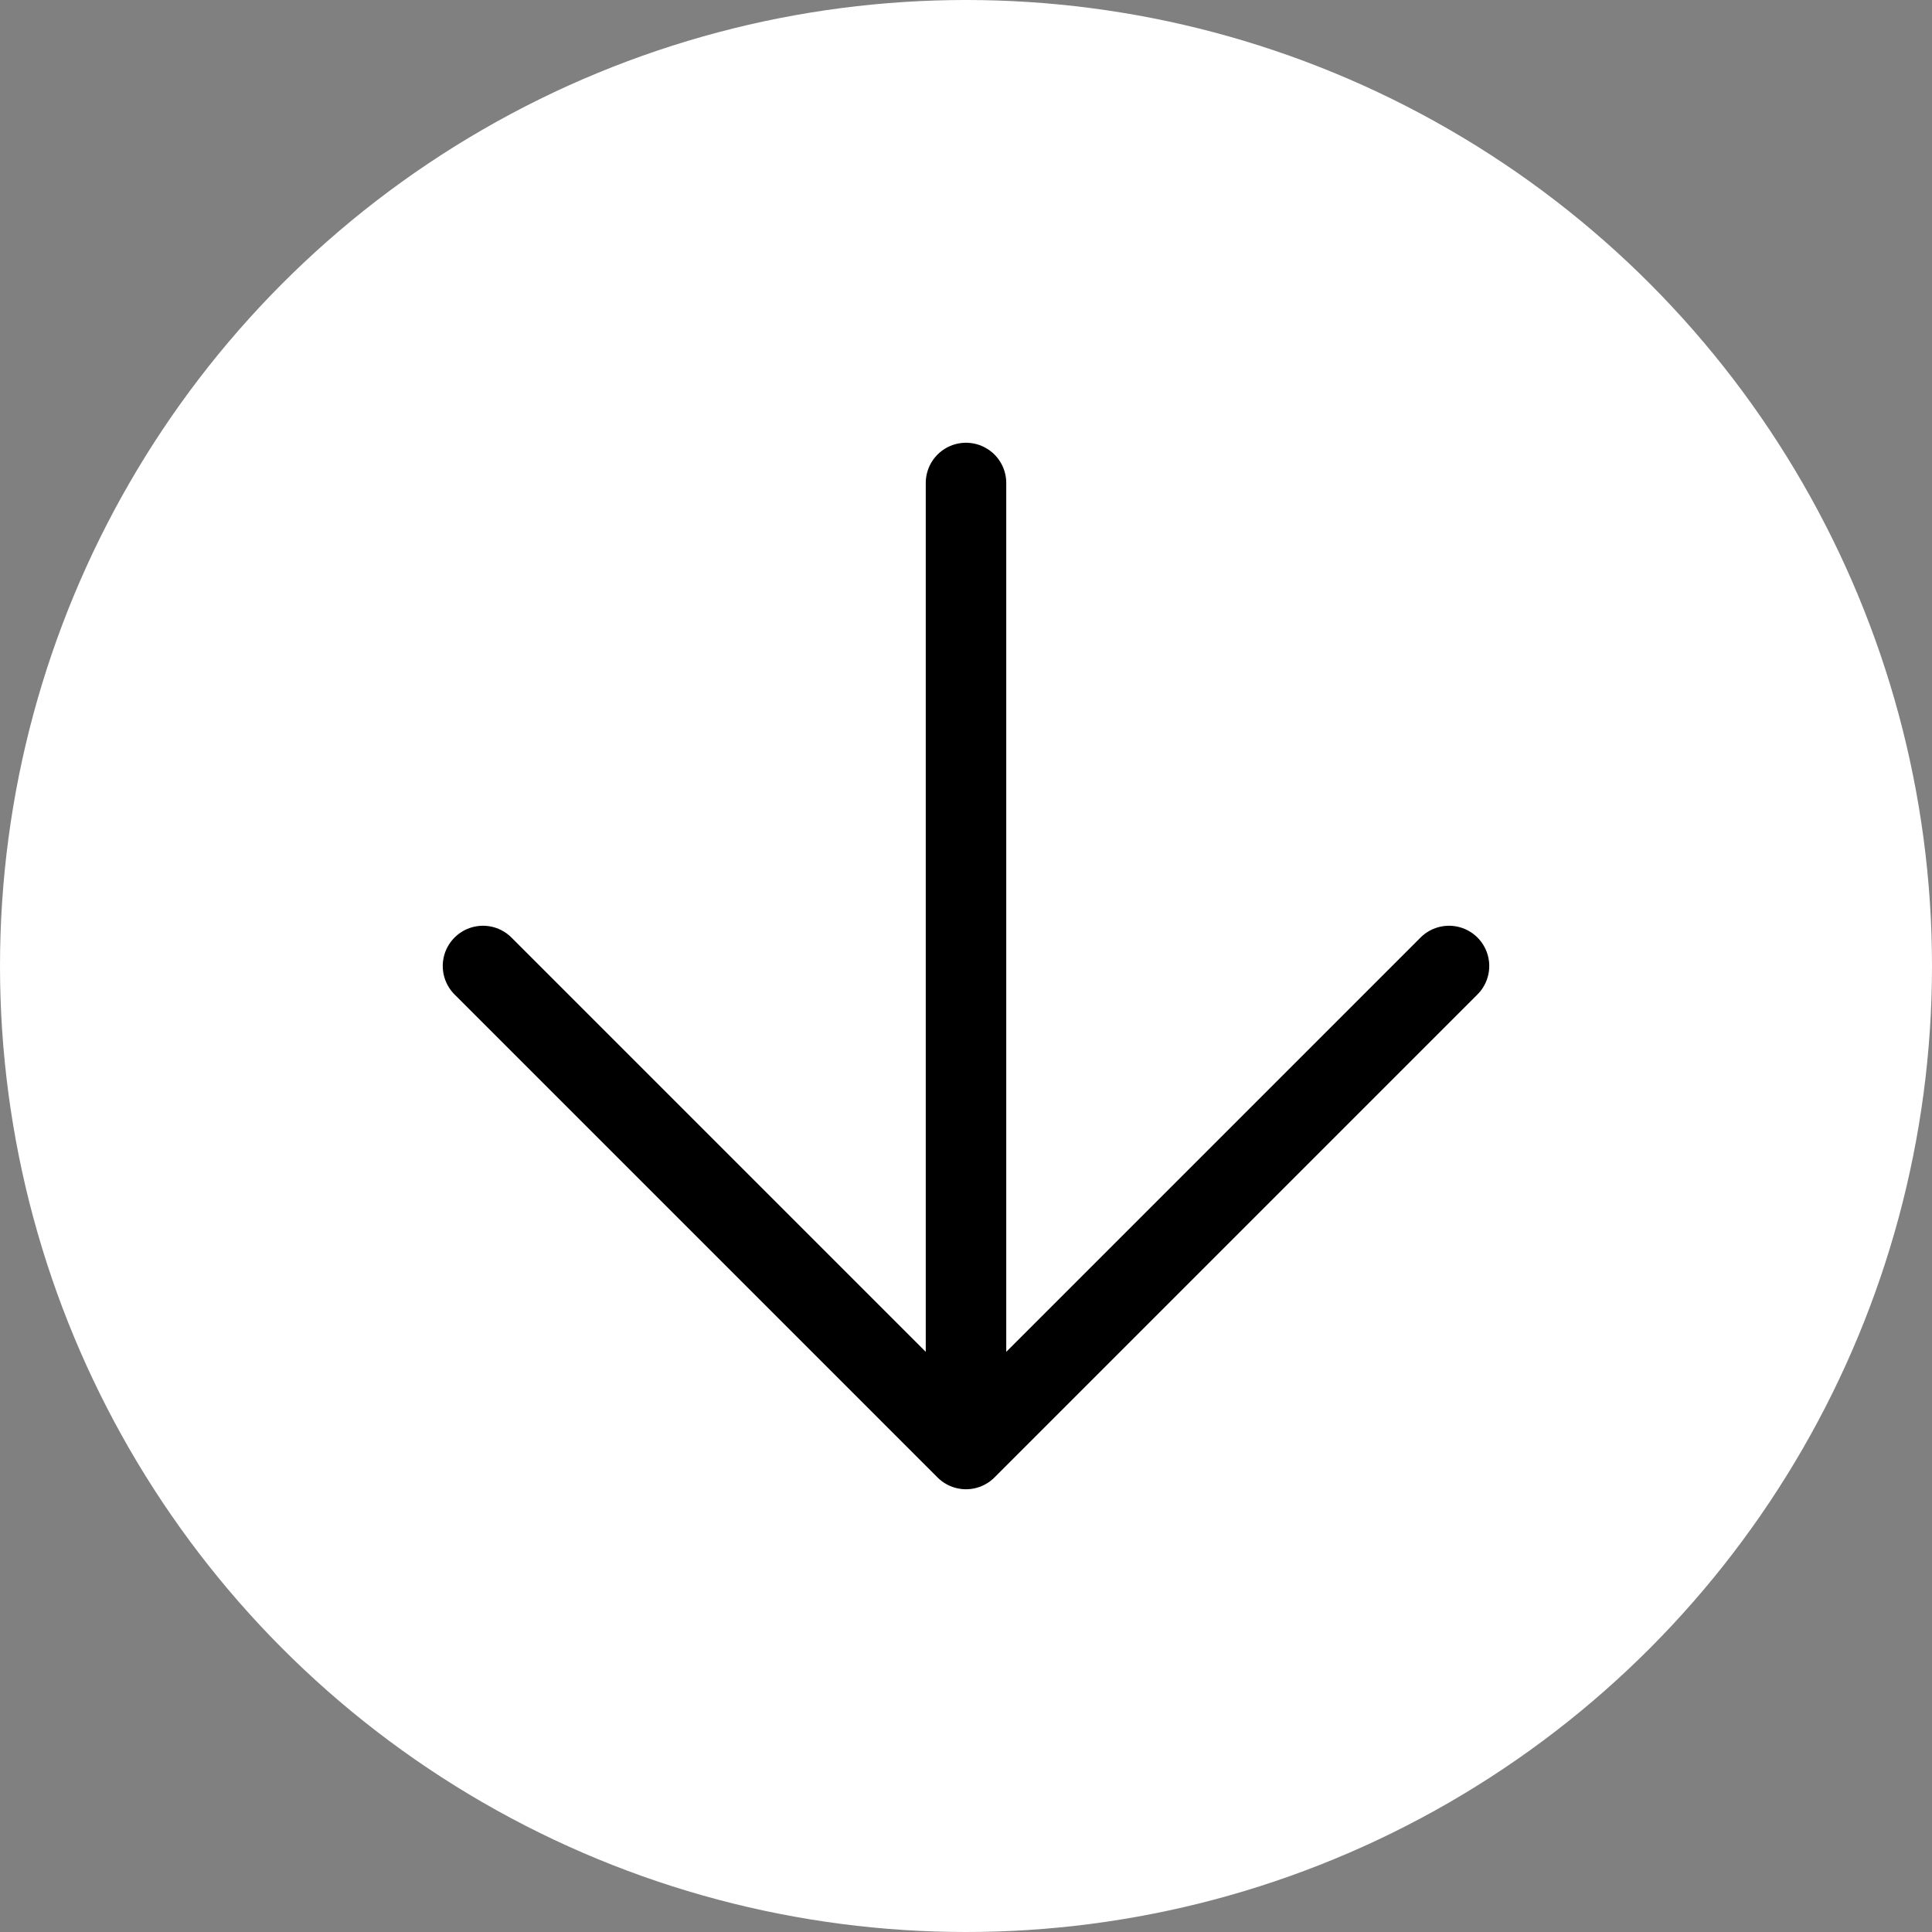 <svg width="24" height="24" viewBox="0 0 24 24" fill="none" xmlns="http://www.w3.org/2000/svg">
<rect x="0" y="0" width="24" height="24" fill="#808080" stroke="none"/>
<circle cx="12" cy="12" r="12" fill="white"/>
<path d="M6 12L12 18M12 18L18 12M12 18V6" stroke="black" stroke-linecap="round" stroke-linejoin="round"/>
</svg>
